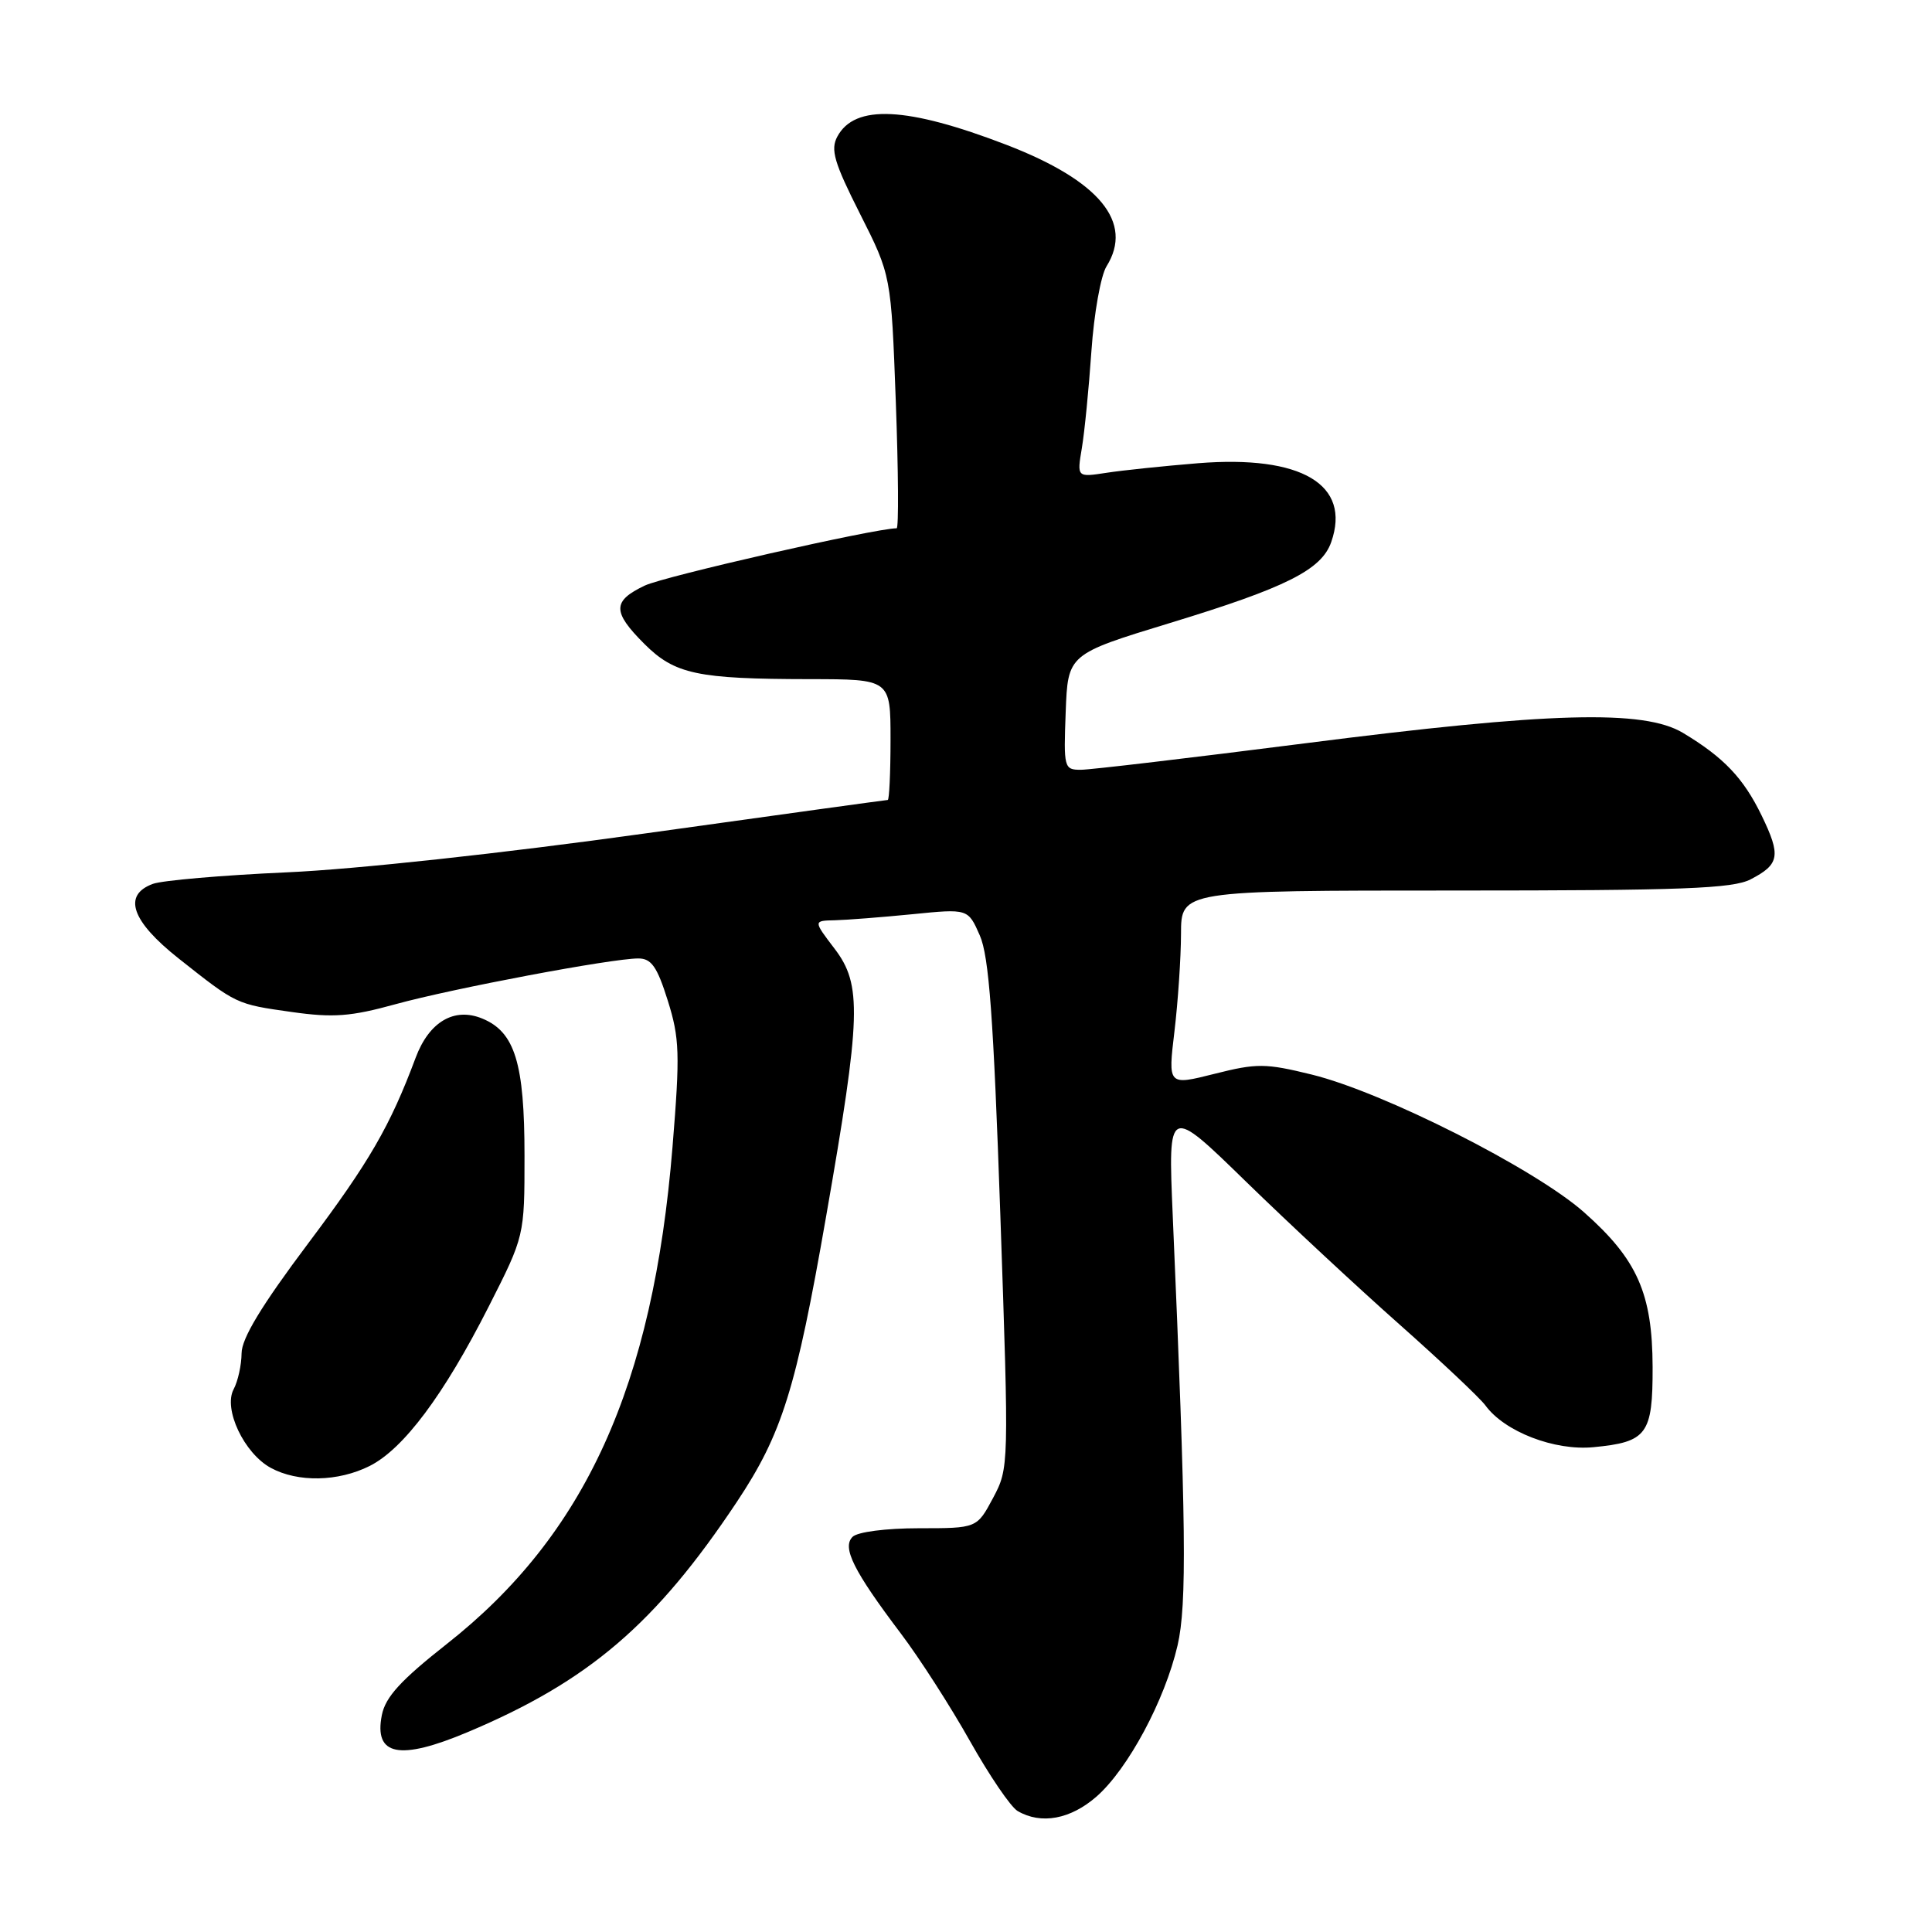 <?xml version="1.0" encoding="UTF-8" standalone="no"?>
<!DOCTYPE svg PUBLIC "-//W3C//DTD SVG 1.1//EN" "http://www.w3.org/Graphics/SVG/1.1/DTD/svg11.dtd" >
<svg xmlns="http://www.w3.org/2000/svg" xmlns:xlink="http://www.w3.org/1999/xlink" version="1.1" viewBox="0 0 256 256">
 <g >
 <path fill="currentColor"
d=" M 145.31 238.04 C 149.47 234.38 154.34 225.31 156.03 218.04 C 157.29 212.62 157.17 201.96 155.39 161.00 C 154.77 146.50 154.77 146.50 165.13 156.60 C 170.83 162.15 180.00 170.68 185.50 175.55 C 191.00 180.43 196.09 185.23 196.82 186.22 C 199.35 189.70 205.97 192.26 211.14 191.76 C 218.25 191.08 219.00 190.06 218.98 181.13 C 218.95 171.39 216.95 166.88 209.89 160.63 C 203.37 154.86 183.28 144.70 173.79 142.38 C 167.67 140.88 166.54 140.87 160.92 142.29 C 154.76 143.84 154.76 143.84 155.62 136.67 C 156.09 132.73 156.48 126.91 156.49 123.75 C 156.50 118.00 156.50 118.00 192.80 118.00 C 222.88 118.00 229.59 117.75 231.96 116.52 C 235.81 114.53 236.01 113.39 233.42 108.05 C 231.01 103.09 228.40 100.35 223.00 97.11 C 217.82 94.00 205.37 94.34 172.87 98.50 C 157.81 100.42 144.47 102.00 143.21 102.00 C 140.99 102.00 140.93 101.74 141.21 94.34 C 141.50 86.68 141.50 86.68 155.06 82.54 C 170.41 77.86 175.10 75.51 176.39 71.84 C 179.07 64.20 172.46 60.28 158.74 61.38 C 154.21 61.75 148.74 62.32 146.60 62.65 C 142.70 63.25 142.70 63.25 143.35 59.38 C 143.71 57.24 144.28 51.45 144.62 46.50 C 144.96 41.55 145.86 36.50 146.62 35.29 C 150.25 29.47 145.69 23.94 133.36 19.19 C 120.18 14.12 113.26 13.78 110.95 18.10 C 110.02 19.83 110.53 21.55 113.96 28.34 C 118.08 36.50 118.08 36.50 118.70 53.25 C 119.04 62.46 119.09 70.00 118.81 70.00 C 115.98 70.00 88.06 76.35 85.44 77.59 C 81.13 79.64 81.12 81.06 85.38 85.32 C 89.41 89.34 92.38 89.97 107.25 89.99 C 118.00 90.00 118.00 90.00 118.00 98.00 C 118.00 102.40 117.83 106.00 117.63 106.00 C 117.43 106.00 102.92 108.00 85.38 110.45 C 66.66 113.06 47.10 115.19 38.00 115.59 C 29.47 115.97 21.49 116.66 20.25 117.12 C 16.22 118.61 17.42 122.06 23.68 127.01 C 31.39 133.11 31.26 133.05 38.69 134.10 C 44.15 134.87 46.48 134.70 52.38 133.07 C 60.05 130.96 81.06 127.00 84.58 127.00 C 86.31 127.00 87.07 128.08 88.48 132.57 C 90.05 137.57 90.12 139.59 89.11 151.99 C 86.53 183.67 77.55 203.41 59.17 217.86 C 53.12 222.63 51.08 224.85 50.60 227.24 C 49.52 232.65 52.91 233.33 61.98 229.51 C 78.02 222.76 86.88 215.17 97.63 199.02 C 103.64 189.98 105.47 184.11 109.47 161.15 C 114.11 134.58 114.23 130.48 110.58 125.70 C 107.76 122.00 107.76 122.00 110.63 121.94 C 112.21 121.90 116.82 121.54 120.88 121.14 C 128.27 120.40 128.27 120.40 129.83 123.95 C 131.05 126.73 131.64 134.78 132.55 161.00 C 133.70 194.38 133.70 194.51 131.58 198.50 C 129.44 202.50 129.44 202.50 121.77 202.50 C 117.39 202.50 113.62 202.99 112.97 203.64 C 111.55 205.05 113.10 208.15 119.36 216.44 C 121.83 219.70 125.95 226.12 128.52 230.69 C 131.09 235.26 133.93 239.44 134.84 239.97 C 137.95 241.79 141.85 241.07 145.31 238.04 Z  M 48.98 194.25 C 53.47 191.99 58.81 184.85 64.75 173.14 C 69.50 163.78 69.50 163.78 69.50 153.14 C 69.50 140.88 68.23 136.75 63.92 134.97 C 60.19 133.42 56.85 135.39 55.07 140.17 C 51.69 149.21 48.95 153.95 40.84 164.75 C 34.64 173.01 32.02 177.34 32.01 179.32 C 32.00 180.86 31.53 183.01 30.96 184.08 C 29.56 186.69 32.34 192.57 35.88 194.50 C 39.47 196.45 44.81 196.34 48.98 194.25 Z "/>
</g>
</svg>